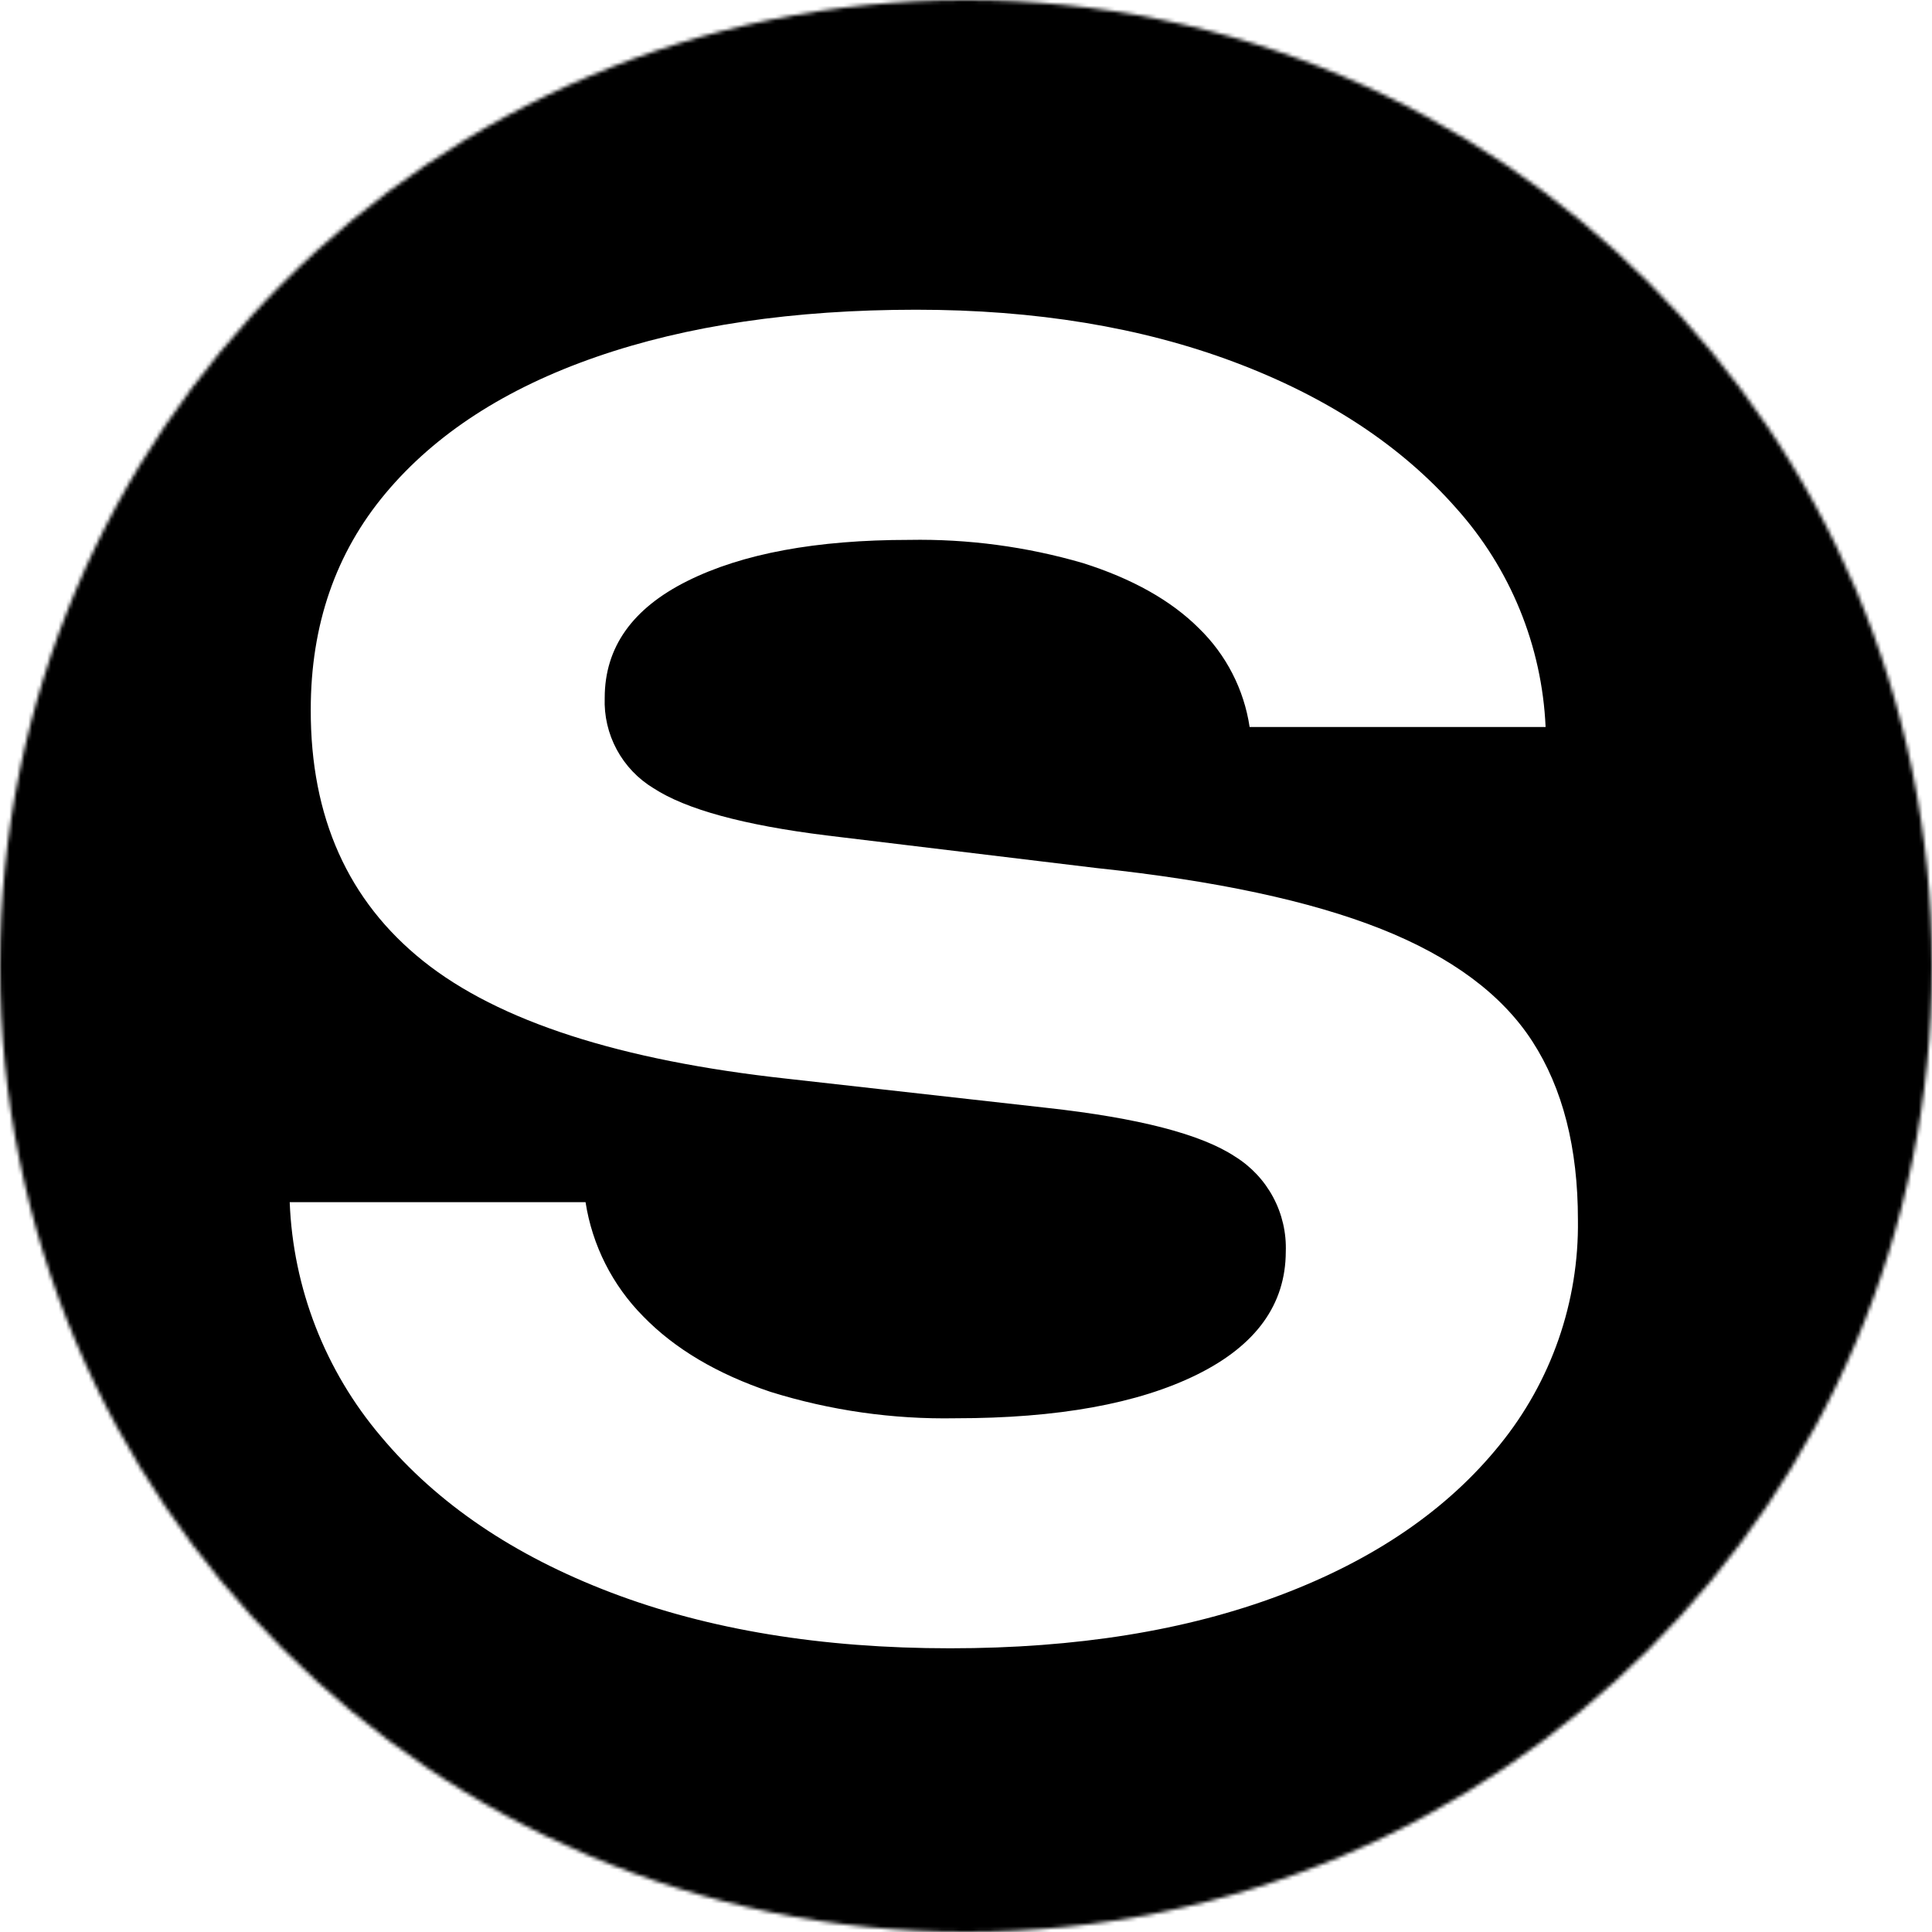 <svg width="512" height="512" viewBox="0 0 512 512" fill="none" xmlns="http://www.w3.org/2000/svg">
<rect x="0" y="0" width="512" height="512" fill="#808080" stroke="none"/>
<g clip-path="url(#clip0_1_7)">
<rect width="512" height="512" fill="white"/>
<mask id="mask0_1_7" style="mask-type:alpha" maskUnits="userSpaceOnUse" x="0" y="0" width="512" height="512">
<circle cx="256" cy="256" r="256" fill="#D9D9D9"/>
</mask>
<g mask="url(#mask0_1_7)">
<path d="M1509 19L9 -99L-165 576H419.589M397.432 382.913C383.595 400.051 364.226 413.319 339.323 422.717C314.421 432.115 285.247 436.814 251.801 436.814C217.777 436.814 187.846 431.9 162.008 422.072C136.17 412.244 115.816 398.442 100.946 380.665C86.167 363.245 77.658 341.389 76.775 318.581H155.176C156.95 330.02 162.293 340.608 170.446 348.84C178.805 357.44 190.049 364.111 204.181 368.853C220.046 373.798 236.605 376.162 253.223 375.855C280.304 375.855 301.65 371.991 317.258 364.264C332.867 356.537 340.696 345.695 340.745 331.739C340.93 326.72 339.783 321.742 337.419 317.308C335.055 312.875 331.559 309.143 327.285 306.493C318.323 300.571 301.705 296.271 277.43 293.593L208.594 285.872C164.279 281.032 132.145 270.644 112.19 254.711C92.236 238.777 82.29 216.565 82.352 188.075C82.352 165.63 88.956 146.521 102.164 130.746C115.373 114.972 133.985 102.92 158.001 94.591C182.005 86.262 210.268 82.091 242.791 82.079C274.377 82.079 302.48 86.704 327.1 95.955C351.719 105.205 371.316 118.105 385.891 134.653C400.272 150.676 408.649 171.174 409.6 192.664H331.162C329.674 182.708 324.951 173.514 317.72 166.496C310.334 159.125 300.08 153.364 286.958 149.211C272.012 144.861 256.492 142.792 240.926 143.075C216.306 143.075 196.709 146.711 182.134 153.984C167.56 161.257 160.266 171.57 160.254 184.924C160.073 189.705 161.175 194.447 163.448 198.659C165.721 202.871 169.08 206.4 173.179 208.88C181.796 214.495 197.066 218.666 218.99 221.393L290.54 230.036C322.151 233.377 347.3 238.758 365.986 246.178C384.672 253.599 398.041 263.531 406.091 275.976C414.142 288.421 418.167 304.189 418.167 323.281C418.462 344.967 411.124 366.07 397.432 382.913Z" fill="black"/>
</g>
</g>
<defs>
<clipPath id="clip0_1_7">
<rect width="512" height="512" fill="white"/>
</clipPath>
</defs>
</svg>
